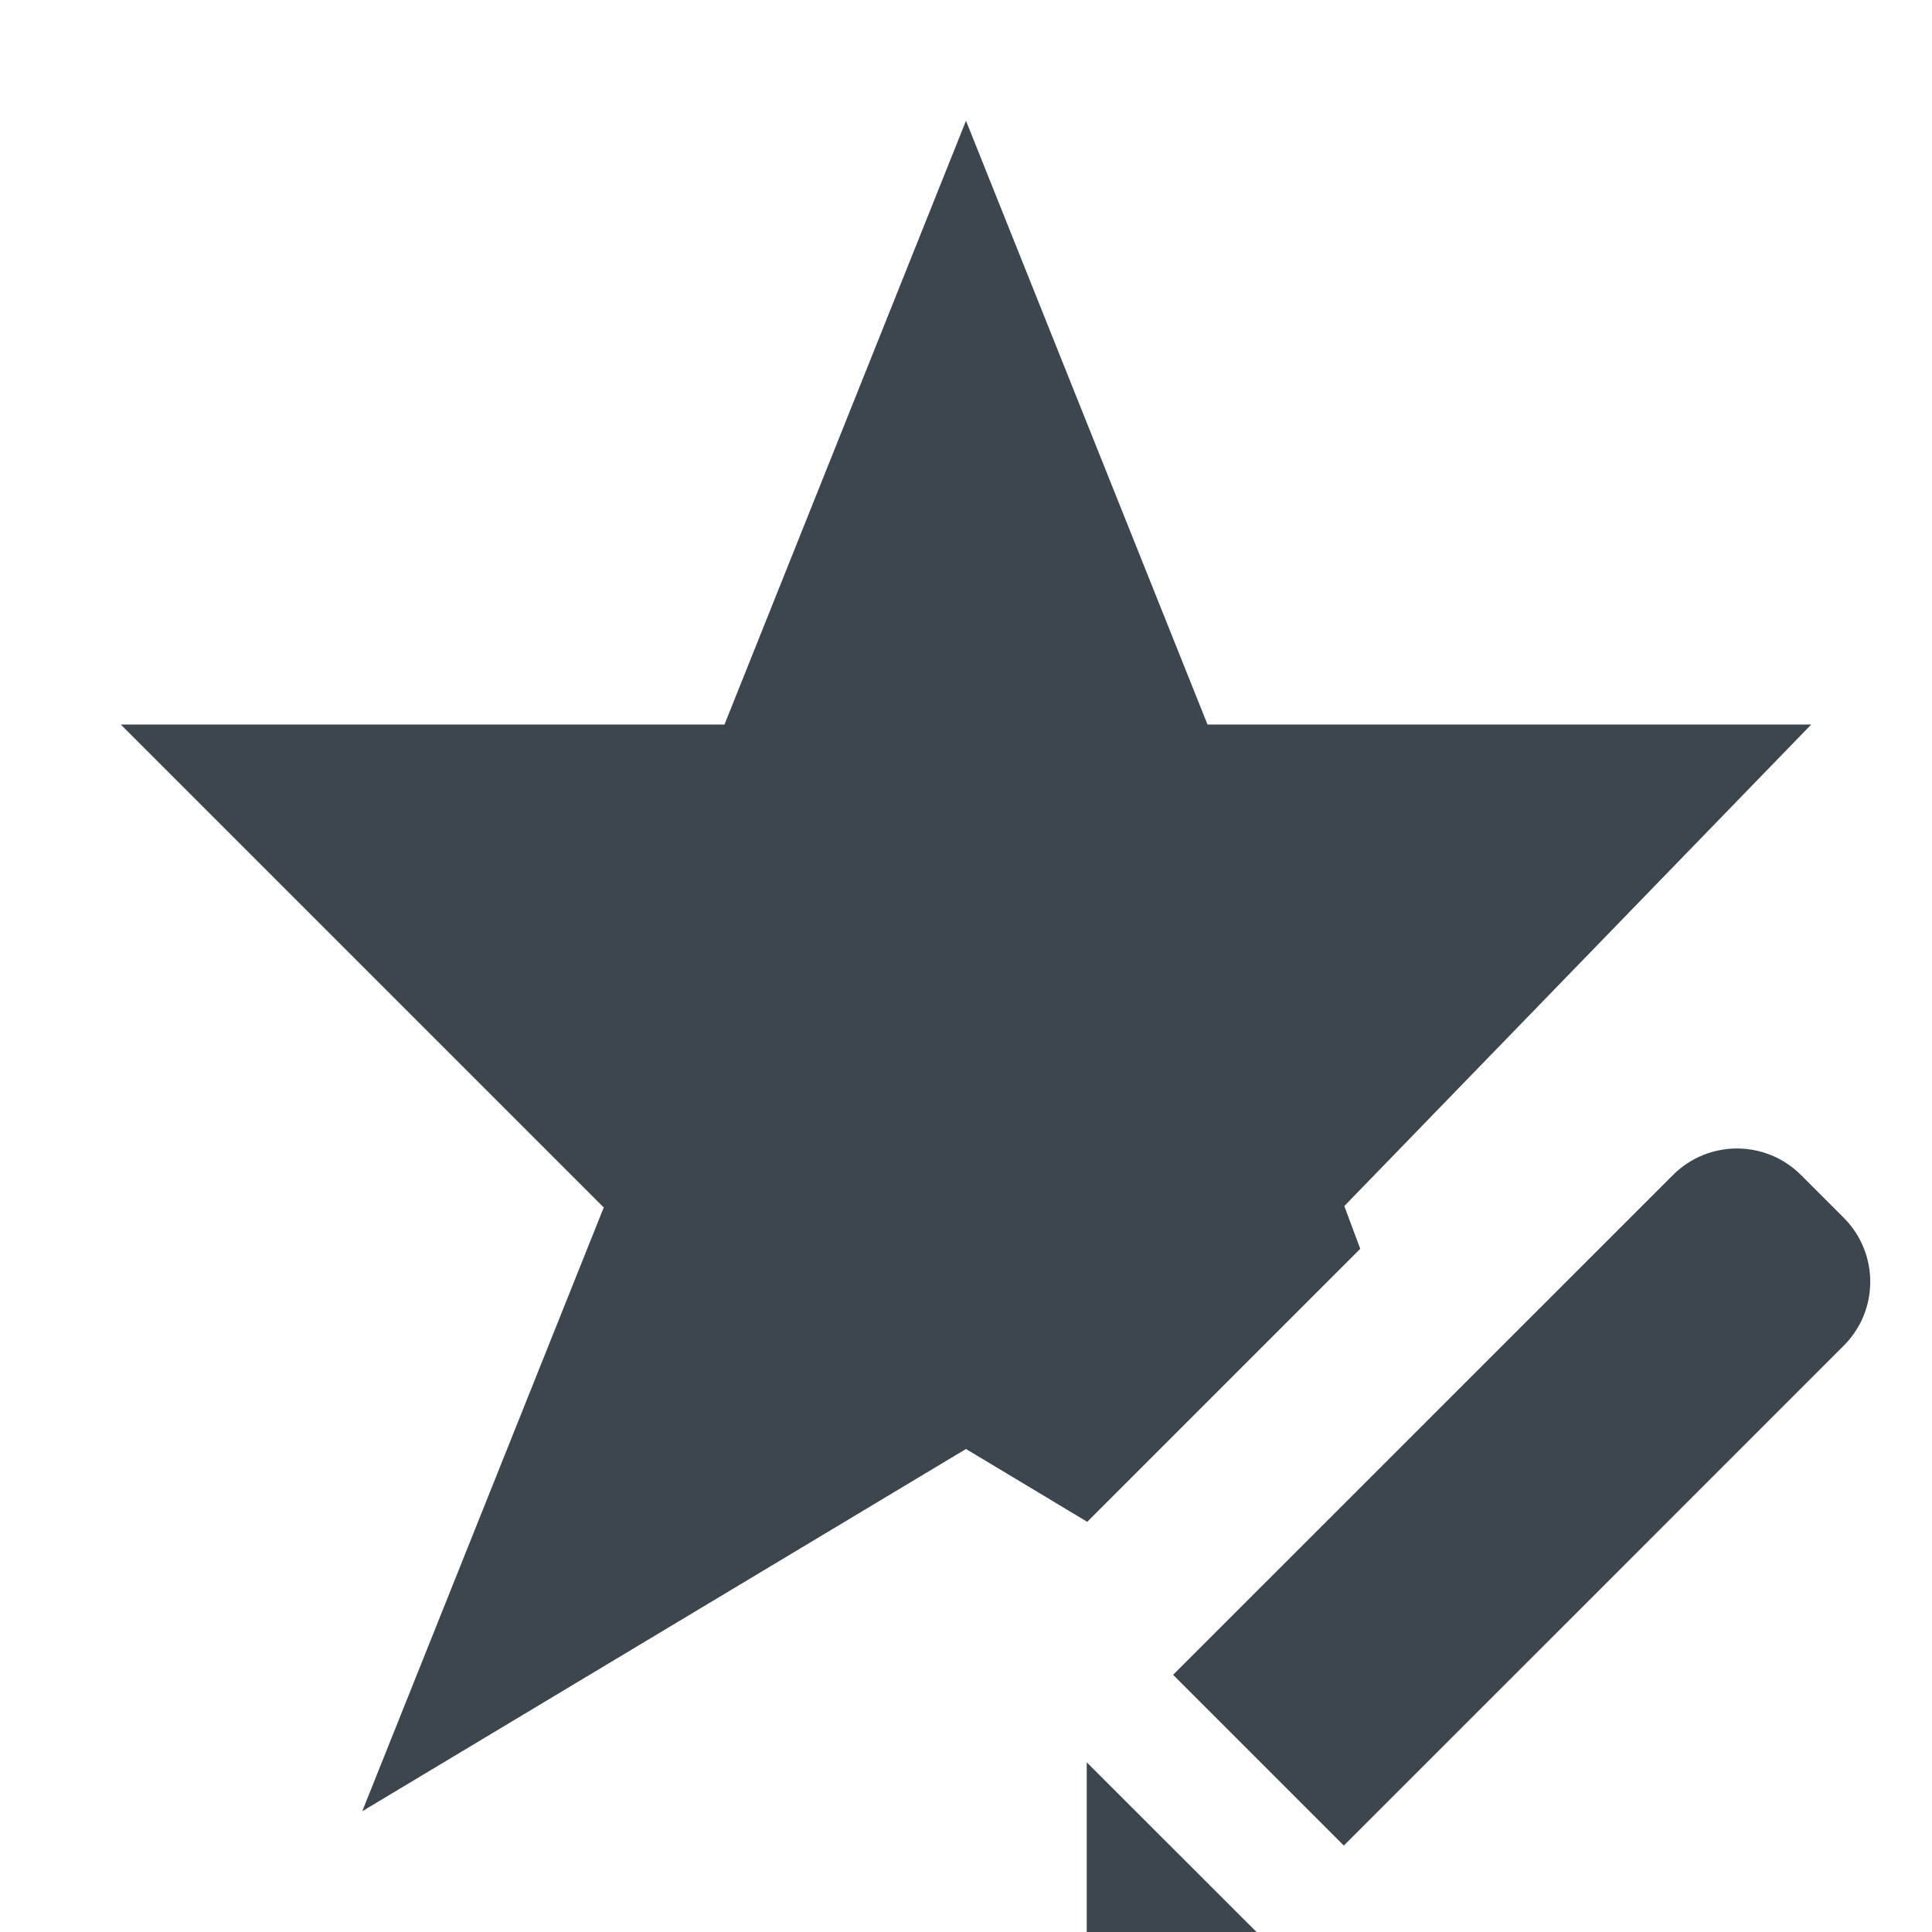 <?xml version="1.0" encoding="utf-8"?>
<!-- Generator: Adobe Illustrator 16.0.4, SVG Export Plug-In . SVG Version: 6.00 Build 0)  -->
<!DOCTYPE svg PUBLIC "-//W3C//DTD SVG 1.1//EN" "http://www.w3.org/Graphics/SVG/1.1/DTD/svg11.dtd">
<svg version="1.1" id="artwork" xmlns="http://www.w3.org/2000/svg" xmlns:xlink="http://www.w3.org/1999/xlink" x="0px" y="0px"
	 width="16px" height="16px" viewBox="0 0 16 16" enable-background="new 0 0 16 16" xml:space="preserve">
<g>
	<polygon fill="#3D464D" points="9,16 10.406,16 9,14.595 	"/>
	<g>
		<polygon fill="#3D464D" points="11.133,9.988 15,6 10,6 8,1 6,6 1,6 5,10 3,15 8,12 9.004,12.603 11.265,10.342 		"/>
	</g>
	<path fill="#3D464D" d="M15.269,10.085l-0.354-0.354c-0.293-0.293-0.767-0.293-1.06,0c-0.057,0.057-4.14,4.139-4.14,4.139
		l1.414,1.414c0,0,4.077-4.076,4.139-4.139C15.562,10.853,15.562,10.378,15.269,10.085z"/>
</g>
</svg>
